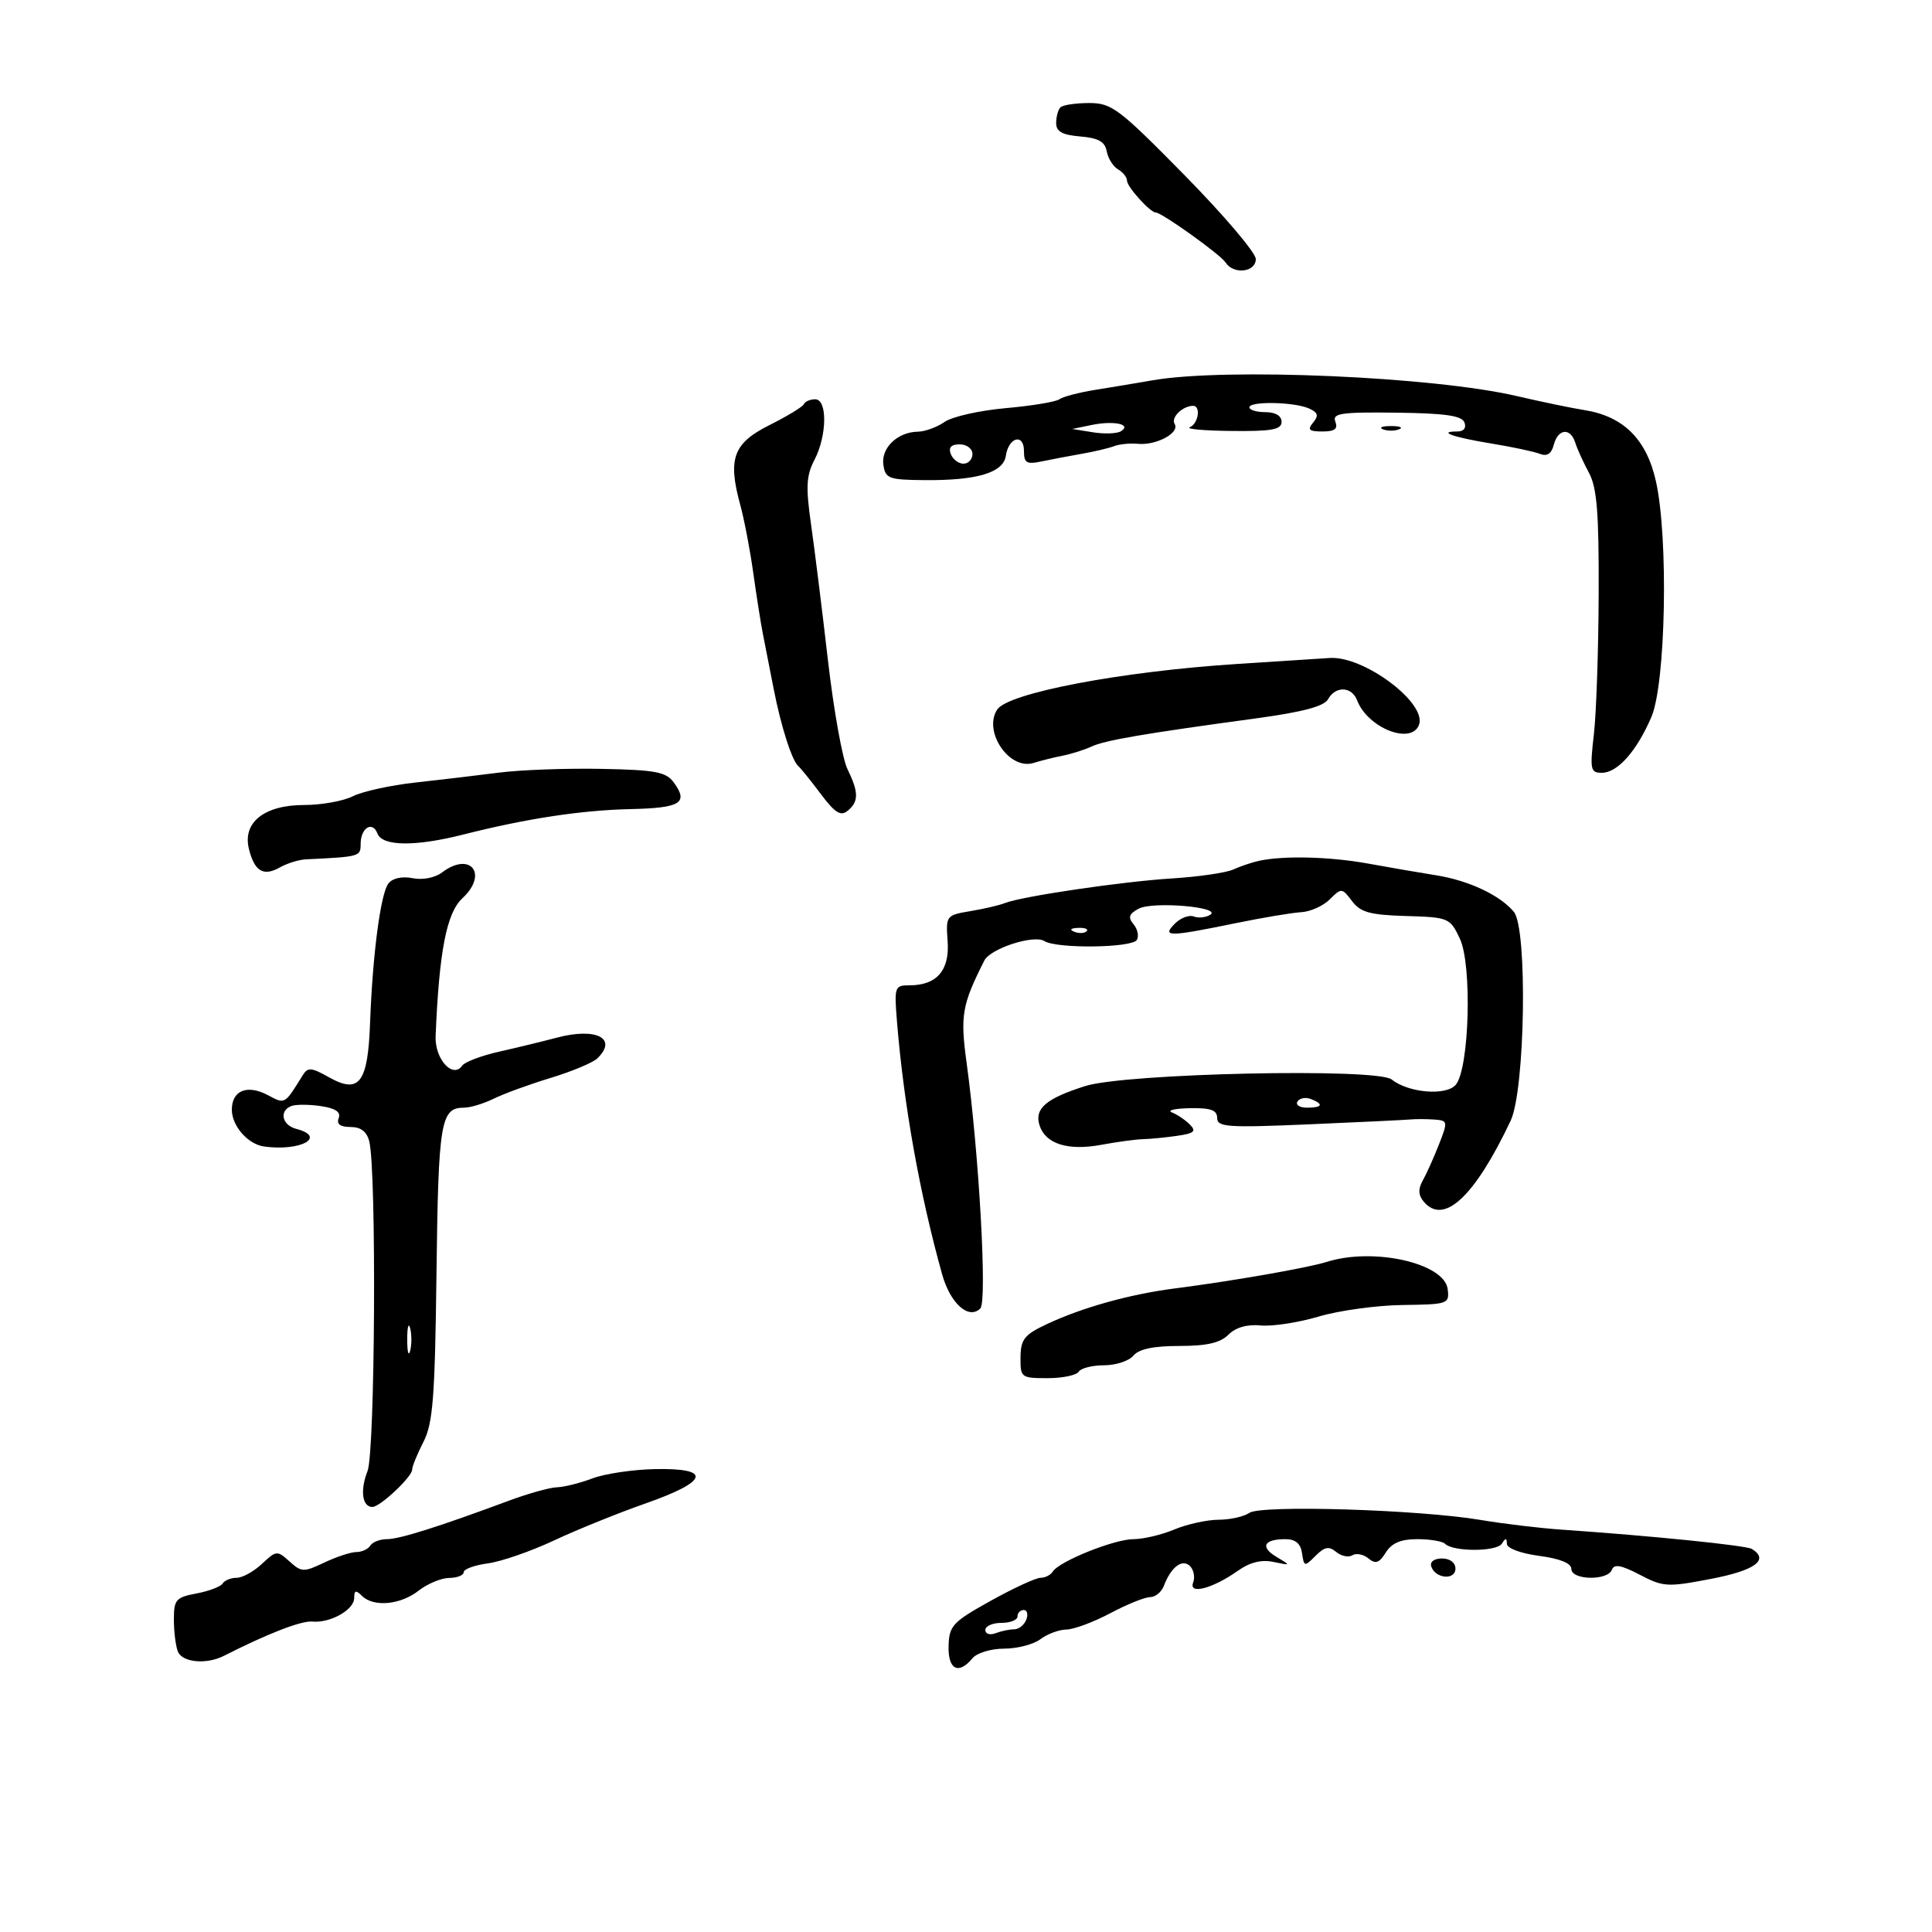 <svg xmlns="http://www.w3.org/2000/svg" width="300" height="300" viewBox="0 0 300 300" version="1.1">
	<path d="M 164.667 16.667 C 164.300 17.033, 164 18.131, 164 19.106 C 164 20.432, 164.943 20.957, 167.742 21.190 C 170.557 21.423, 171.575 21.995, 171.853 23.500 C 172.057 24.600, 172.848 25.860, 173.611 26.300 C 174.375 26.740, 175 27.527, 175 28.050 C 175 29.011, 178.602 33, 179.471 33 C 180.398 33, 189.516 39.526, 190.300 40.750 C 191.531 42.675, 195 42.288, 195 40.225 C 195 39.249, 190.031 33.399, 183.957 27.225 C 173.742 16.841, 172.630 16, 169.124 16 C 167.039 16, 165.033 16.300, 164.667 16.667 M 179 59.048 C 176.525 59.478, 172.475 60.153, 170 60.550 C 167.525 60.946, 165.050 61.598, 164.500 61.999 C 163.950 62.400, 160.190 63.021, 156.145 63.380 C 152.100 63.740, 147.837 64.701, 146.673 65.517 C 145.508 66.333, 143.643 67.014, 142.527 67.032 C 139.369 67.081, 136.798 69.546, 137.170 72.169 C 137.473 74.307, 137.996 74.504, 143.500 74.554 C 151.704 74.628, 155.799 73.407, 156.188 70.771 C 156.616 67.870, 159 67.242, 159 70.030 C 159 71.900, 159.409 72.141, 161.750 71.650 C 163.262 71.333, 166.075 70.798, 168 70.462 C 169.925 70.126, 172.175 69.593, 173 69.277 C 173.825 68.961, 175.488 68.799, 176.695 68.916 C 179.551 69.193, 183.242 67.201, 182.400 65.838 C 181.784 64.841, 183.593 63.049, 185.250 63.015 C 186.508 62.990, 186.085 65.799, 184.750 66.338 C 184.063 66.615, 186.988 66.878, 191.250 66.921 C 197.507 66.985, 199 66.711, 199 65.500 C 199 64.567, 198.056 64, 196.500 64 C 195.125 64, 194.001 63.663, 194.001 63.250 C 194.003 62.266, 200.997 62.403, 203.276 63.432 C 204.657 64.056, 204.796 64.541, 203.903 65.617 C 202.976 66.734, 203.254 67, 205.346 67 C 207.255 67, 207.783 66.599, 207.353 65.478 C 206.853 64.173, 208.201 63.974, 216.816 64.079 C 224.418 64.172, 226.994 64.542, 227.400 65.601 C 227.725 66.448, 227.292 67, 226.302 67 C 223.114 67, 225.632 67.897, 231.525 68.861 C 234.811 69.398, 238.228 70.125, 239.119 70.475 C 240.226 70.912, 240.907 70.464, 241.275 69.057 C 241.932 66.542, 243.864 66.365, 244.610 68.750 C 244.911 69.713, 245.864 71.808, 246.728 73.407 C 247.976 75.717, 248.287 79.580, 248.241 92.211 C 248.210 100.954, 247.873 110.784, 247.494 114.054 C 246.862 119.494, 246.967 120, 248.727 120 C 251.165 120, 254.123 116.674, 256.422 111.349 C 258.659 106.167, 259.100 83.583, 257.135 74.746 C 255.683 68.210, 252.084 64.632, 246 63.675 C 244.075 63.372, 239.350 62.391, 235.500 61.496 C 222.537 58.481, 190.314 57.085, 179 59.048 M 124.833 62.750 C 124.650 63.163, 122.250 64.625, 119.500 66 C 113.848 68.826, 112.977 71.203, 114.951 78.419 C 115.565 80.663, 116.475 85.425, 116.973 89 C 117.471 92.575, 118.146 96.850, 118.473 98.500 C 118.800 100.150, 119.550 103.975, 120.141 107 C 121.284 112.856, 122.993 118.178, 123.996 119 C 124.331 119.275, 125.878 121.194, 127.433 123.265 C 129.666 126.238, 130.548 126.790, 131.630 125.892 C 133.366 124.451, 133.356 123.038, 131.585 119.404 C 130.807 117.807, 129.445 110.200, 128.559 102.500 C 127.673 94.800, 126.494 85.319, 125.939 81.431 C 125.108 75.609, 125.200 73.846, 126.459 71.431 C 128.430 67.652, 128.504 62, 126.583 62 C 125.804 62, 125.017 62.337, 124.833 62.750 M 169.500 65.992 L 166.500 66.610 169.727 67.128 C 171.501 67.414, 173.452 67.339, 174.061 66.963 C 175.802 65.886, 172.953 65.280, 169.500 65.992 M 214.750 66.662 C 215.438 66.940, 216.563 66.940, 217.250 66.662 C 217.938 66.385, 217.375 66.158, 216 66.158 C 214.625 66.158, 214.063 66.385, 214.750 66.662 M 147.638 70.500 C 147.955 71.325, 148.841 72, 149.607 72 C 150.373 72, 151 71.325, 151 70.500 C 151 69.675, 150.115 69, 149.031 69 C 147.692 69, 147.247 69.480, 147.638 70.500 M 192 103.107 C 174.054 104.271, 156.523 107.607, 154.844 110.178 C 152.611 113.597, 156.740 119.649, 160.500 118.467 C 161.600 118.121, 163.625 117.616, 165 117.344 C 166.375 117.072, 168.400 116.431, 169.500 115.920 C 171.596 114.947, 177.584 113.921, 194.918 111.566 C 202.264 110.568, 205.596 109.687, 206.218 108.576 C 207.393 106.476, 209.899 106.572, 210.733 108.750 C 212.371 113.030, 219.129 115.713, 220.337 112.564 C 221.628 109.199, 211.823 101.834, 206.500 102.170 C 205.400 102.240, 198.875 102.662, 192 103.107 M 77.500 119.971 C 74.200 120.396, 68.350 121.089, 64.500 121.511 C 60.650 121.934, 56.285 122.891, 54.800 123.639 C 53.314 124.388, 49.912 125, 47.238 125 C 41.054 125, 37.644 127.697, 38.646 131.796 C 39.503 135.297, 40.899 136.140, 43.446 134.697 C 44.576 134.057, 46.400 133.490, 47.500 133.438 C 55.867 133.038, 56 133.001, 56 131.059 C 56 128.549, 57.836 127.409, 58.614 129.437 C 59.376 131.421, 64.478 131.480, 71.934 129.589 C 81.712 127.109, 90.296 125.803, 97.921 125.636 C 105.689 125.465, 106.952 124.685, 104.623 121.499 C 103.422 119.857, 101.795 119.552, 93.360 119.389 C 87.937 119.284, 80.800 119.546, 77.500 119.971 M 195.500 133.668 C 194.400 133.907, 192.600 134.515, 191.500 135.018 C 190.400 135.521, 186.125 136.144, 182 136.402 C 174.188 136.891, 158.599 139.192, 156 140.240 C 155.175 140.572, 152.780 141.131, 150.678 141.481 C 146.919 142.107, 146.860 142.185, 147.148 146.162 C 147.474 150.680, 145.463 153, 141.220 153 C 138.913 153, 138.840 153.218, 139.293 158.750 C 140.347 171.610, 142.799 185.325, 146.284 197.847 C 147.554 202.410, 150.423 204.977, 152.231 203.169 C 153.310 202.090, 152.026 179.154, 150.099 165.065 C 149.087 157.661, 149.363 156.059, 152.846 149.153 C 153.789 147.282, 160.541 145.093, 162.174 146.129 C 164.080 147.337, 175.760 147.197, 176.527 145.956 C 176.882 145.382, 176.654 144.288, 176.022 143.526 C 175.122 142.442, 175.294 141.913, 176.810 141.102 C 179.013 139.923, 189.855 140.854, 187.911 142.055 C 187.235 142.473, 186.090 142.588, 185.366 142.310 C 184.643 142.033, 183.333 142.524, 182.454 143.403 C 180.364 145.494, 181.425 145.492, 191.662 143.392 C 195.973 142.507, 200.657 141.719, 202.070 141.642 C 203.484 141.564, 205.473 140.668, 206.491 139.651 C 208.291 137.852, 208.385 137.859, 209.939 139.919 C 211.257 141.667, 212.720 142.071, 218.325 142.237 C 224.947 142.434, 225.153 142.520, 226.679 145.735 C 228.608 149.801, 228.168 165.888, 226.058 168.430 C 224.594 170.194, 218.725 169.716, 216.096 167.620 C 213.825 165.808, 174.778 166.650, 168.500 168.646 C 162.412 170.581, 160.594 172.145, 161.416 174.737 C 162.333 177.626, 165.820 178.728, 171 177.767 C 173.475 177.308, 176.400 176.913, 177.500 176.889 C 178.600 176.865, 180.972 176.633, 182.772 176.373 C 185.443 175.988, 185.807 175.664, 184.754 174.611 C 184.045 173.902, 182.797 173.060, 181.982 172.740 C 181.167 172.420, 182.412 172.122, 184.750 172.079 C 188.011 172.018, 189 172.372, 189 173.599 C 189 175.017, 190.604 175.128, 203.250 174.585 C 211.088 174.249, 218.175 173.909, 219 173.829 C 219.825 173.750, 221.490 173.756, 222.699 173.842 C 224.830 173.995, 224.852 174.116, 223.424 177.750 C 222.613 179.813, 221.485 182.323, 220.917 183.328 C 220.186 184.624, 220.229 185.571, 221.065 186.578 C 224.170 190.319, 228.978 185.851, 234.571 174.027 C 236.828 169.255, 237.216 144.185, 235.073 141.594 C 232.938 139.013, 228.055 136.715, 223 135.914 C 220.525 135.522, 215.800 134.708, 212.500 134.106 C 206.541 133.019, 199.332 132.833, 195.500 133.668 M 68.627 135.482 C 67.541 136.305, 65.626 136.675, 64.071 136.364 C 62.450 136.040, 60.968 136.357, 60.327 137.164 C 59.106 138.701, 57.855 148.187, 57.464 158.867 C 57.124 168.143, 55.791 169.915, 51.120 167.299 C 48.304 165.721, 47.796 165.684, 46.983 167 C 44.188 171.526, 44.267 171.481, 41.632 170.071 C 38.409 168.346, 36 169.305, 36 172.314 C 36 174.829, 38.494 177.680, 41 178.028 C 46.665 178.816, 50.808 176.547, 46 175.290 C 43.778 174.709, 43.307 172.477, 45.250 171.739 C 45.938 171.478, 47.990 171.485, 49.810 171.754 C 52.095 172.093, 52.956 172.671, 52.591 173.622 C 52.234 174.553, 52.829 175, 54.423 175 C 56.039 175, 56.959 175.710, 57.342 177.250 C 58.481 181.841, 58.250 225.432, 57.071 228.422 C 55.892 231.412, 56.241 234, 57.823 234 C 59.017 234, 64 229.323, 64 228.201 C 64 227.710, 64.787 225.776, 65.748 223.904 C 67.234 221.011, 67.539 217.060, 67.779 197.565 C 68.068 174.157, 68.428 172, 72.041 172 C 73.029 172, 75.112 171.371, 76.669 170.602 C 78.226 169.833, 82.200 168.383, 85.500 167.379 C 88.800 166.376, 92.063 165.012, 92.750 164.349 C 95.966 161.247, 92.599 159.507, 86.500 161.119 C 84.300 161.701, 80.250 162.683, 77.500 163.303 C 74.750 163.922, 72.175 164.895, 71.778 165.464 C 70.313 167.568, 67.492 164.442, 67.641 160.878 C 68.190 147.709, 69.345 141.761, 71.794 139.490 C 75.873 135.708, 73.049 132.134, 68.627 135.482 M 166.813 144.683 C 167.534 144.972, 168.397 144.936, 168.729 144.604 C 169.061 144.272, 168.471 144.036, 167.417 144.079 C 166.252 144.127, 166.015 144.364, 166.813 144.683 M 201.473 171.044 C 201.148 171.570, 201.809 172, 202.941 172 C 205.356 172, 205.599 171.444, 203.532 170.651 C 202.725 170.341, 201.798 170.518, 201.473 171.044 M 206 195.951 C 203.120 196.865, 191.248 198.939, 182.500 200.057 C 175.445 200.959, 168.034 203.026, 162.480 205.643 C 159.061 207.253, 158.495 207.974, 158.466 210.759 C 158.433 213.908, 158.553 214, 162.657 214 C 164.981 214, 167.160 213.550, 167.500 213 C 167.840 212.450, 169.611 212, 171.437 212 C 173.262 212, 175.315 211.325, 176 210.500 C 176.848 209.478, 179.118 209, 183.122 209 C 187.387 209, 189.480 208.520, 190.750 207.250 C 191.883 206.117, 193.653 205.611, 195.771 205.815 C 197.570 205.988, 201.620 205.366, 204.771 204.432 C 207.922 203.498, 213.783 202.691, 217.794 202.639 C 224.865 202.548, 225.080 202.472, 224.794 200.172 C 224.292 196.127, 213.257 193.649, 206 195.951 M 63.232 208 C 63.232 209.925, 63.438 210.713, 63.689 209.750 C 63.941 208.787, 63.941 207.213, 63.689 206.250 C 63.438 205.287, 63.232 206.075, 63.232 208 M 92 229.563 C 90.075 230.291, 87.594 230.913, 86.486 230.944 C 85.378 230.975, 82.003 231.918, 78.986 233.040 C 68.138 237.073, 62.029 239, 60.091 239 C 59.006 239, 57.840 239.450, 57.500 240 C 57.160 240.550, 56.189 241, 55.342 241 C 54.495 241, 52.258 241.733, 50.371 242.628 C 47.157 244.153, 46.815 244.143, 44.960 242.464 C 43.049 240.735, 42.897 240.748, 40.675 242.836 C 39.408 244.026, 37.639 245, 36.745 245 C 35.850 245, 34.871 245.399, 34.570 245.887 C 34.269 246.374, 32.442 247.070, 30.511 247.432 C 27.320 248.031, 27 248.398, 27 251.464 C 27 253.319, 27.273 255.548, 27.607 256.418 C 28.270 258.146, 32.015 258.513, 34.764 257.119 C 41.609 253.647, 46.790 251.639, 48.498 251.797 C 51.292 252.055, 55 249.965, 55 248.131 C 55 246.940, 55.267 246.867, 56.200 247.800 C 57.991 249.591, 62.173 249.211, 65 247 C 66.375 245.924, 68.513 245.034, 69.750 245.022 C 70.987 245.010, 72 244.609, 72 244.132 C 72 243.654, 73.692 243.036, 75.760 242.759 C 77.828 242.482, 82.440 240.885, 86.010 239.210 C 89.579 237.536, 95.987 234.943, 100.250 233.449 C 110.037 230.018, 110.619 227.950, 101.750 228.119 C 98.313 228.185, 93.925 228.835, 92 229.563 M 194 234.917 C 193.175 235.496, 191.023 235.976, 189.218 235.985 C 187.413 235.993, 184.320 236.675, 182.346 237.500 C 180.371 238.325, 177.518 239, 176.005 239 C 173.035 239, 164.463 242.442, 163.482 244.028 C 163.152 244.563, 162.293 245, 161.573 245 C 160.853 245, 157.367 246.610, 153.828 248.577 C 147.925 251.858, 147.384 252.438, 147.295 255.577 C 147.191 259.258, 148.833 260.111, 151 257.500 C 151.695 256.663, 153.874 256, 155.931 256 C 157.959 256, 160.491 255.339, 161.559 254.532 C 162.626 253.724, 164.445 253.049, 165.601 253.032 C 166.757 253.014, 169.818 251.875, 172.404 250.500 C 174.990 249.125, 177.771 248, 178.584 248 C 179.397 248, 180.361 247.213, 180.725 246.250 C 181.835 243.319, 183.593 241.993, 184.786 243.186 C 185.368 243.768, 185.586 244.916, 185.271 245.737 C 184.529 247.671, 188.316 246.669, 192.239 243.894 C 194.085 242.588, 195.878 242.145, 197.739 242.535 C 200.467 243.107, 200.473 243.098, 198.219 241.755 C 195.633 240.215, 196.241 239, 199.597 239 C 201.161 239, 201.960 239.676, 202.180 241.187 C 202.487 243.286, 202.571 243.302, 204.278 241.588 C 205.680 240.179, 206.358 240.052, 207.484 240.987 C 208.270 241.639, 209.402 241.870, 210 241.500 C 210.598 241.130, 211.718 241.351, 212.488 241.990 C 213.591 242.906, 214.163 242.712, 215.185 241.076 C 216.106 239.600, 217.520 239, 220.074 239 C 222.050 239, 223.992 239.325, 224.390 239.723 C 225.646 240.979, 232.401 240.967, 233.202 239.707 C 233.800 238.767, 233.973 238.769, 233.985 239.716 C 233.994 240.416, 236.121 241.212, 239 241.594 C 242.246 242.025, 244 242.739, 244 243.629 C 244 245.376, 249.655 245.485, 250.293 243.750 C 250.635 242.821, 251.747 243.020, 254.626 244.526 C 258.281 246.437, 258.909 246.473, 265.750 245.154 C 272.546 243.844, 274.766 242.209, 272.038 240.524 C 271.144 239.971, 256.553 238.490, 242.423 237.518 C 239.081 237.288, 233.456 236.613, 229.923 236.019 C 220.335 234.406, 195.801 233.654, 194 234.917 M 222.250 243.250 C 222.880 245.142, 226 245.411, 226 243.573 C 226 242.646, 225.145 242, 223.917 242 C 222.695 242, 222.005 242.517, 222.250 243.250 M 158 251 C 158 251.550, 156.875 252, 155.500 252 C 154.125 252, 153 252.498, 153 253.107 C 153 253.716, 153.712 253.941, 154.582 253.607 C 155.452 253.273, 156.754 253, 157.475 253 C 158.196 253, 159.045 252.325, 159.362 251.500 C 159.678 250.675, 159.501 250, 158.969 250 C 158.436 250, 158 250.450, 158 251" stroke="none" fill="black" fill-rule="evenodd"/>
</svg>